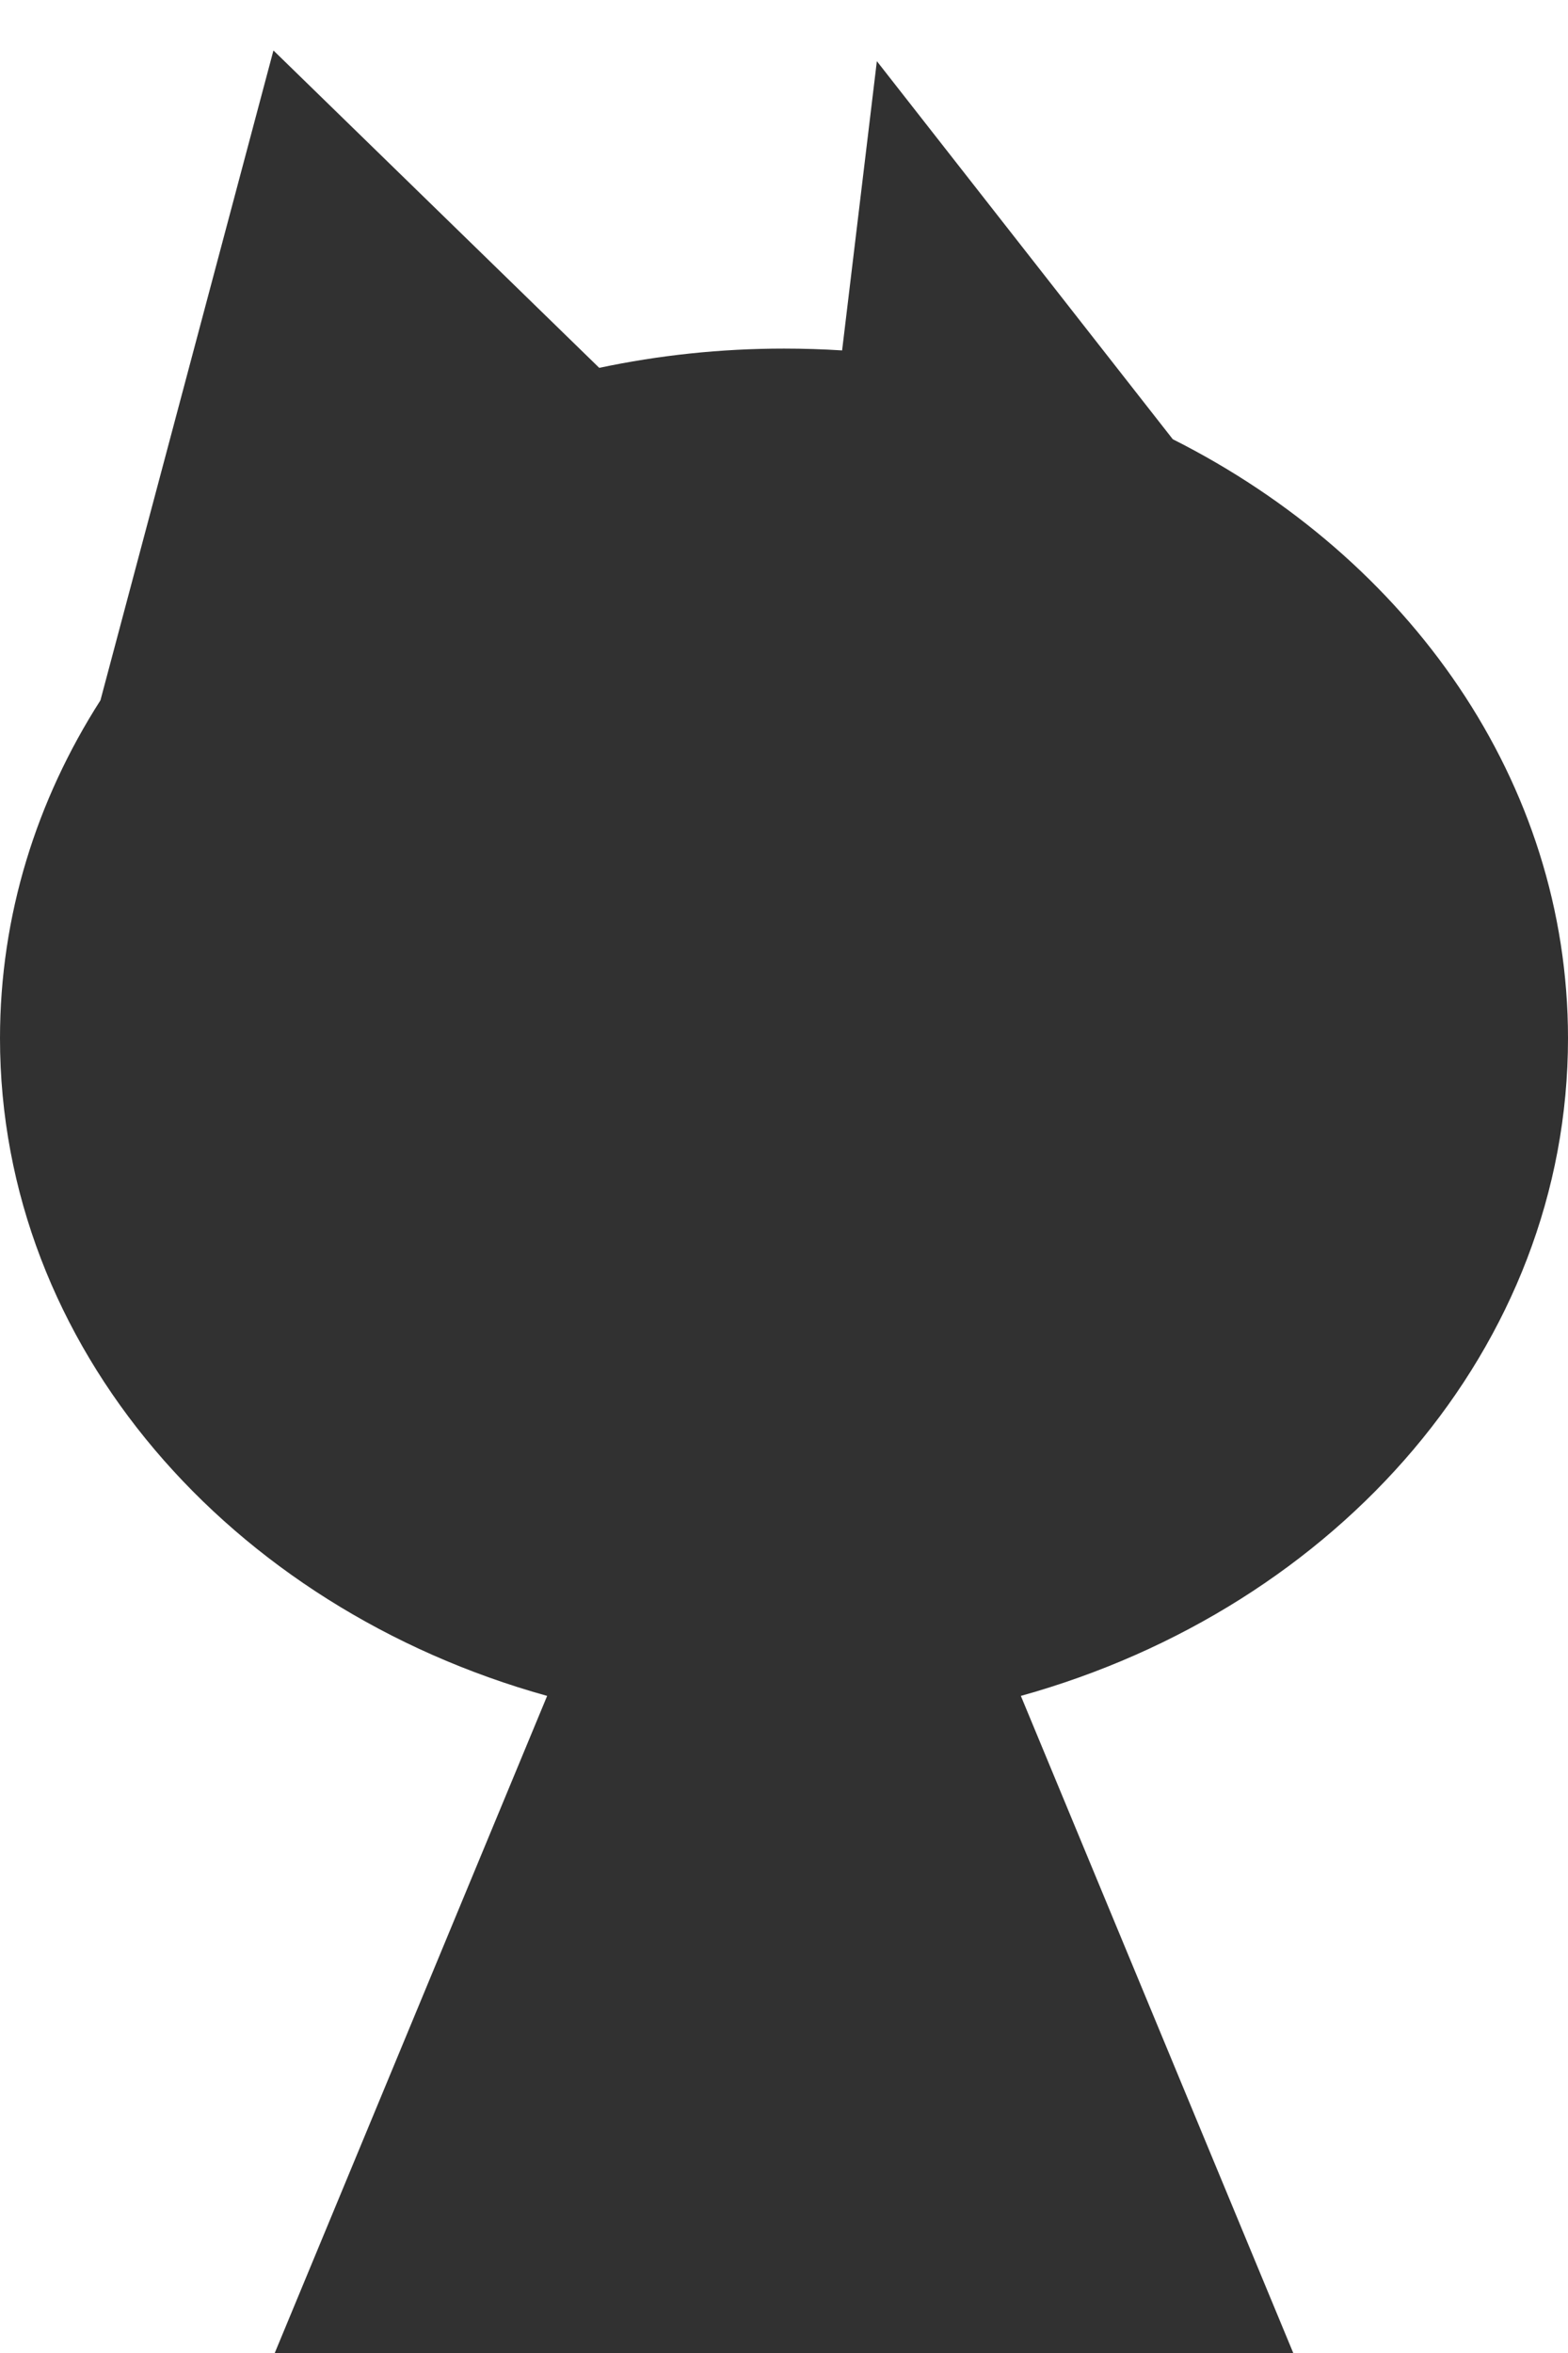 <svg width="18" height="27" viewBox="0 0 18 27" fill="none" xmlns="http://www.w3.org/2000/svg">
<path fill-rule="evenodd" clip-rule="evenodd" d="M3.139 0.579L6.879 4.221C7.559 4.077 8.269 4 9 4C9.224 4 9.447 4.007 9.667 4.021L10.066 0.702L13.463 5.04C16.174 6.404 18 8.971 18 11.914C18 15.451 15.361 18.447 11.719 19.46L14.846 27H3.154L6.281 19.46C2.639 18.447 0 15.451 0 11.914C0 10.505 0.419 9.182 1.153 8.036L3.139 0.579Z" fill="#313131"/>
</svg>
